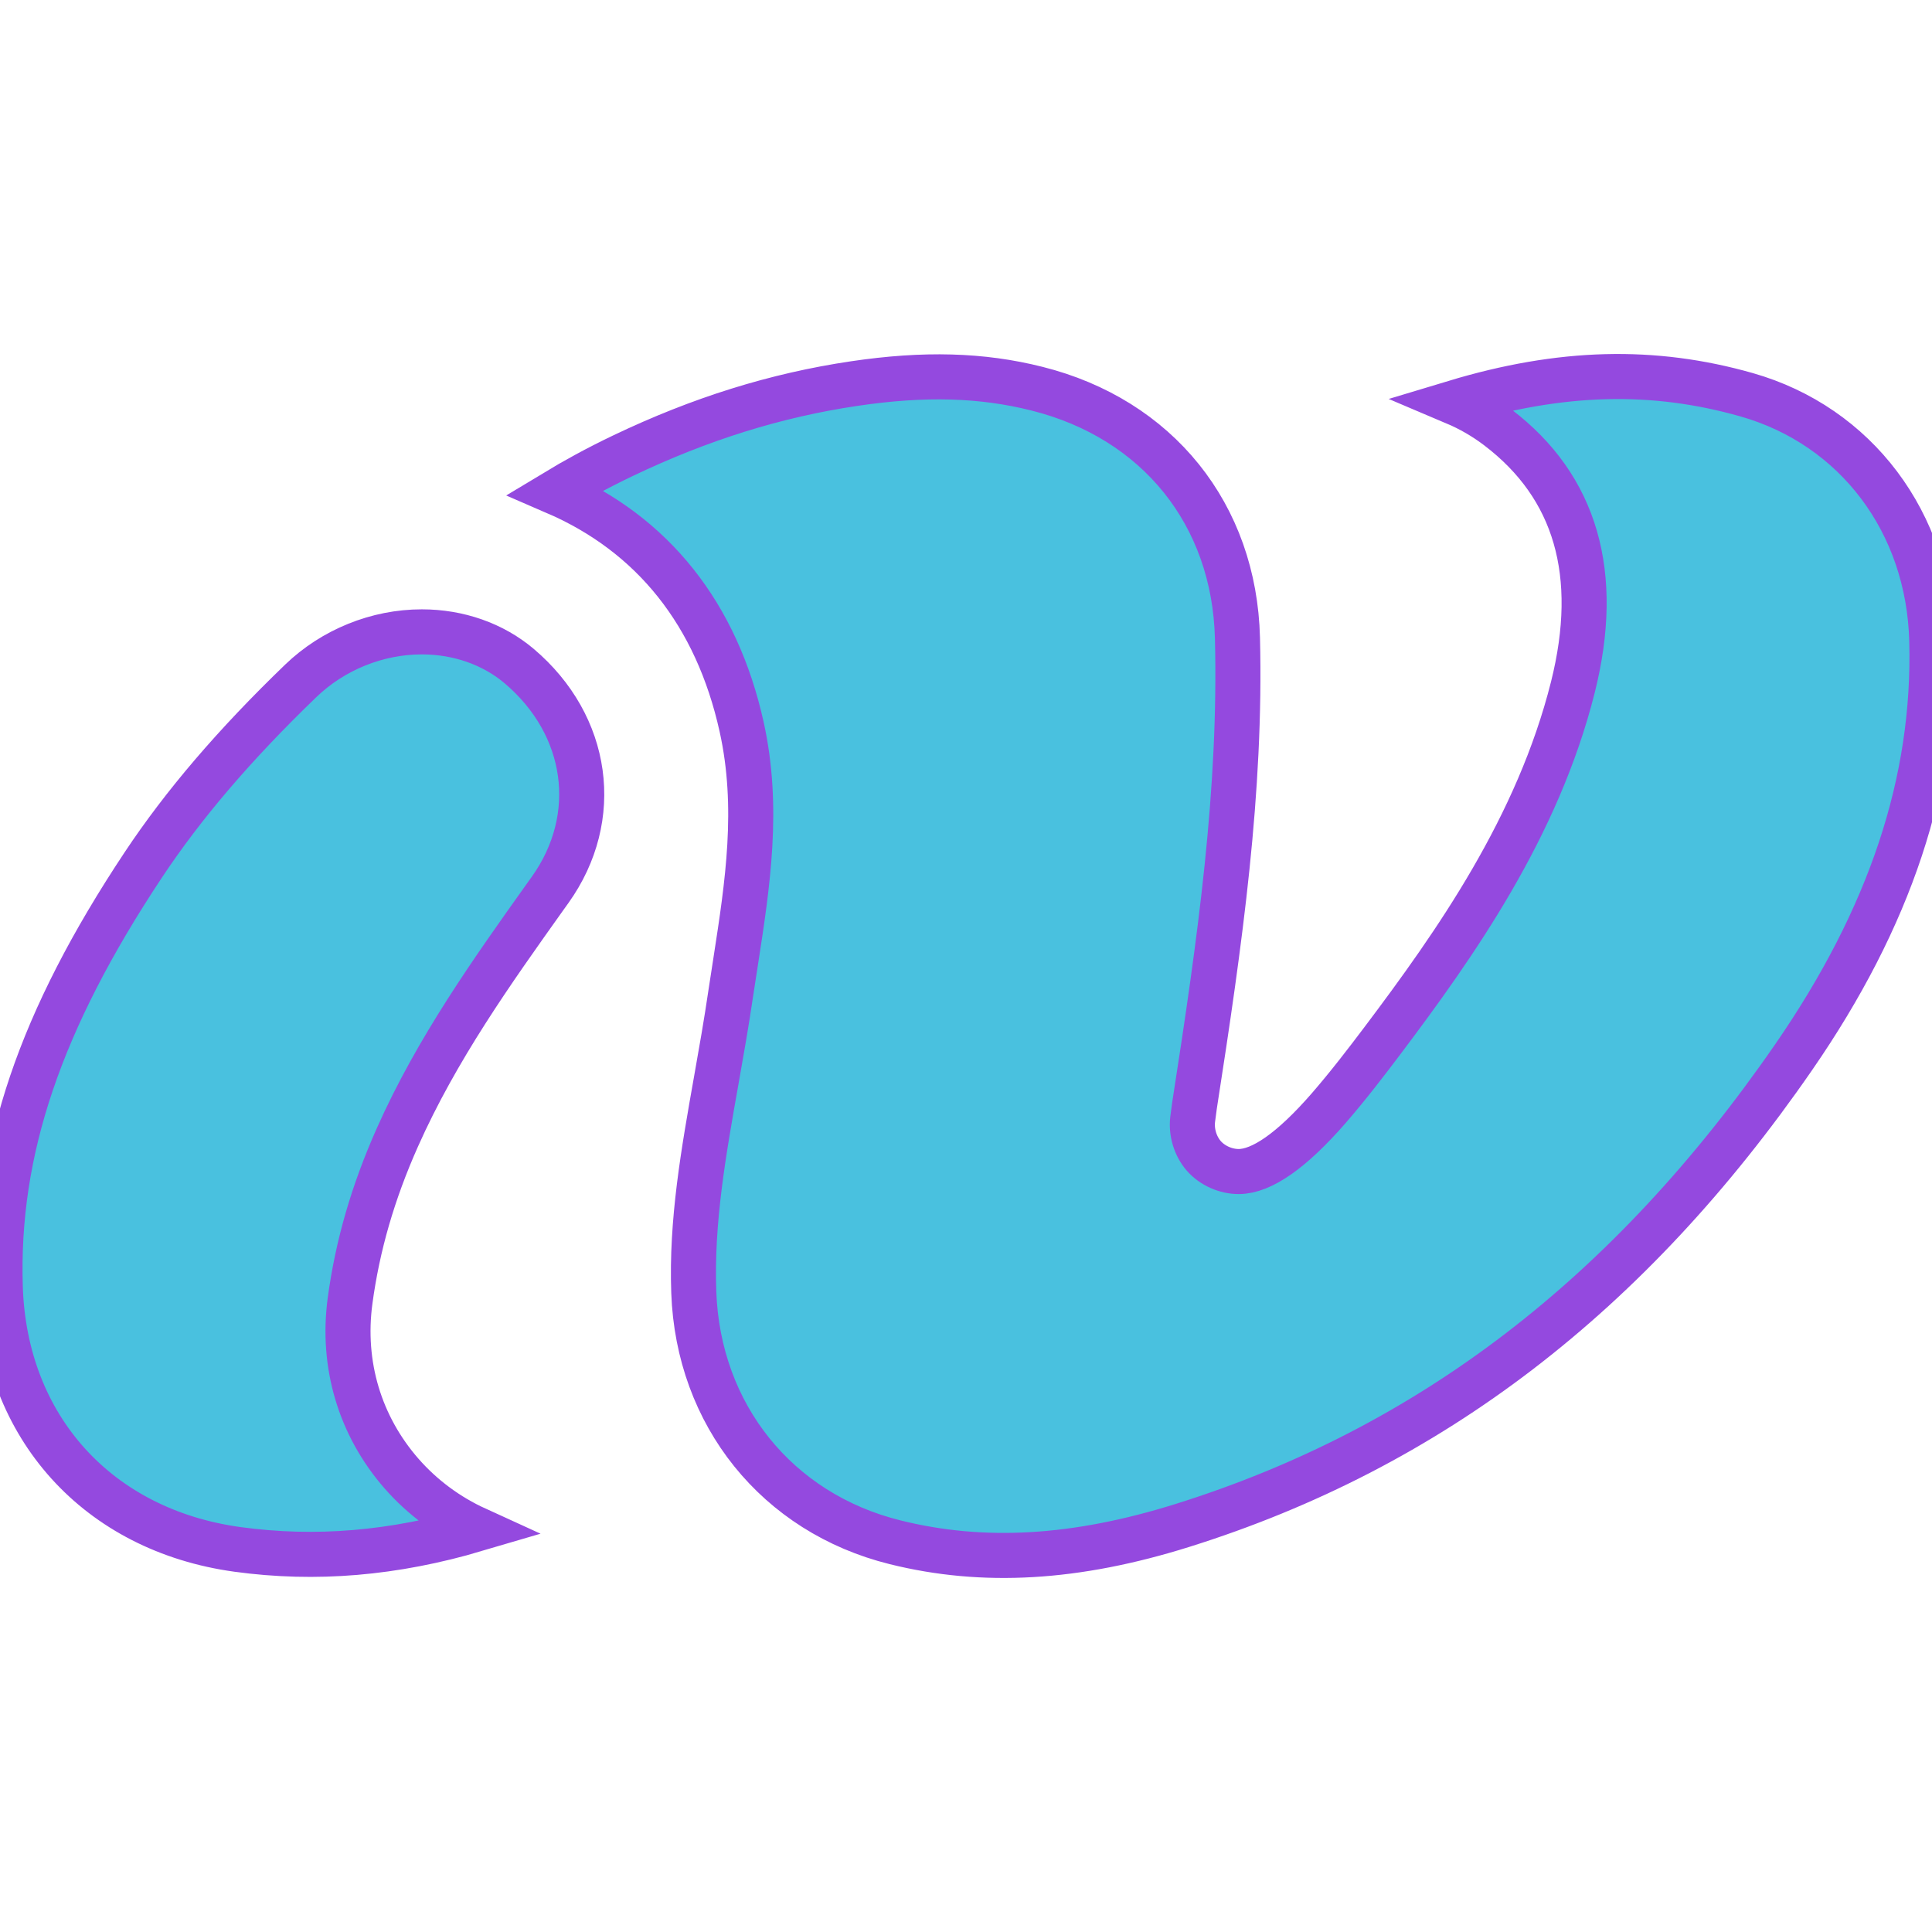 <!DOCTYPE svg PUBLIC "-//W3C//DTD SVG 1.1//EN" "http://www.w3.org/Graphics/SVG/1.1/DTD/svg11.dtd">
<!-- Uploaded to: SVG Repo, www.svgrepo.com, Transformed by: SVG Repo Mixer Tools -->
<svg height="800px" width="800px" version="1.1" id="Capa_1" xmlns="http://www.w3.org/2000/svg" xmlns:xlink="http://www.w3.org/1999/xlink" viewBox="0 0 42.877 42.877" xml:space="preserve" fill="#9449df" stroke="#9449df">
<g id="SVGRepo_bgCarrier" stroke-width="0"/>
<g id="SVGRepo_tracerCarrier" stroke-linecap="round" stroke-linejoin="round"/>
<g id="SVGRepo_iconCarrier"> <g> <path style="fill:#49c1df;" d="M16.216,22.056c-0.093,0.636-0.205,1.271-0.317,1.903c-0.287,1.619-0.559,3.15-0.502,4.72 c0.097,2.722,1.85,4.899,4.465,5.548c1.958,0.488,4.017,0.368,6.38-0.373c5.487-1.719,9.924-5.118,13.564-10.391 c2.146-3.106,3.148-6.128,3.066-9.239c-0.065-2.627-1.68-4.771-4.108-5.463c-2.07-0.589-4.122-0.538-6.476,0.172 c0.34,0.144,0.657,0.327,0.953,0.552c1.734,1.318,2.295,3.258,1.666,5.766c-0.779,3.1-2.596,5.681-4.236,7.857 c-0.342,0.453-0.744,0.98-1.192,1.496C28.671,25.53,28.003,26,27.489,26c-0.286,0-0.583-0.131-0.772-0.346 c-0.189-0.216-0.283-0.527-0.248-0.812l0.041-0.308c0.572-3.674,1.037-6.986,0.953-10.372c-0.067-2.744-1.772-4.865-4.45-5.536 c-1.22-0.308-2.504-0.344-4.056-0.113c-1.74,0.258-3.419,0.782-5.134,1.602c-0.576,0.275-1.08,0.554-1.499,0.807 c2.166,0.935,3.581,2.708,4.135,5.208c0.397,1.788,0.13,3.513-0.128,5.181L16.216,22.056z M5.269,34.386 c1.735,0.237,3.469,0.093,5.303-0.449c-0.631-0.288-1.198-0.706-1.66-1.233c-0.927-1.061-1.333-2.422-1.143-3.834 c0.165-1.226,0.509-2.412,1.05-3.627c0.875-1.965,2.104-3.69,3.293-5.359l0.099-0.138c1.145-1.607,0.862-3.648-0.687-4.962 c-0.579-0.491-1.347-0.761-2.162-0.761c-0.991,0-1.969,0.396-2.686,1.086c-1.464,1.41-2.607,2.747-3.496,4.086 c-2.29,3.45-3.269,6.34-3.174,9.367C0.104,31.672,2.17,33.959,5.269,34.386z"/> </g> </g>
</svg>